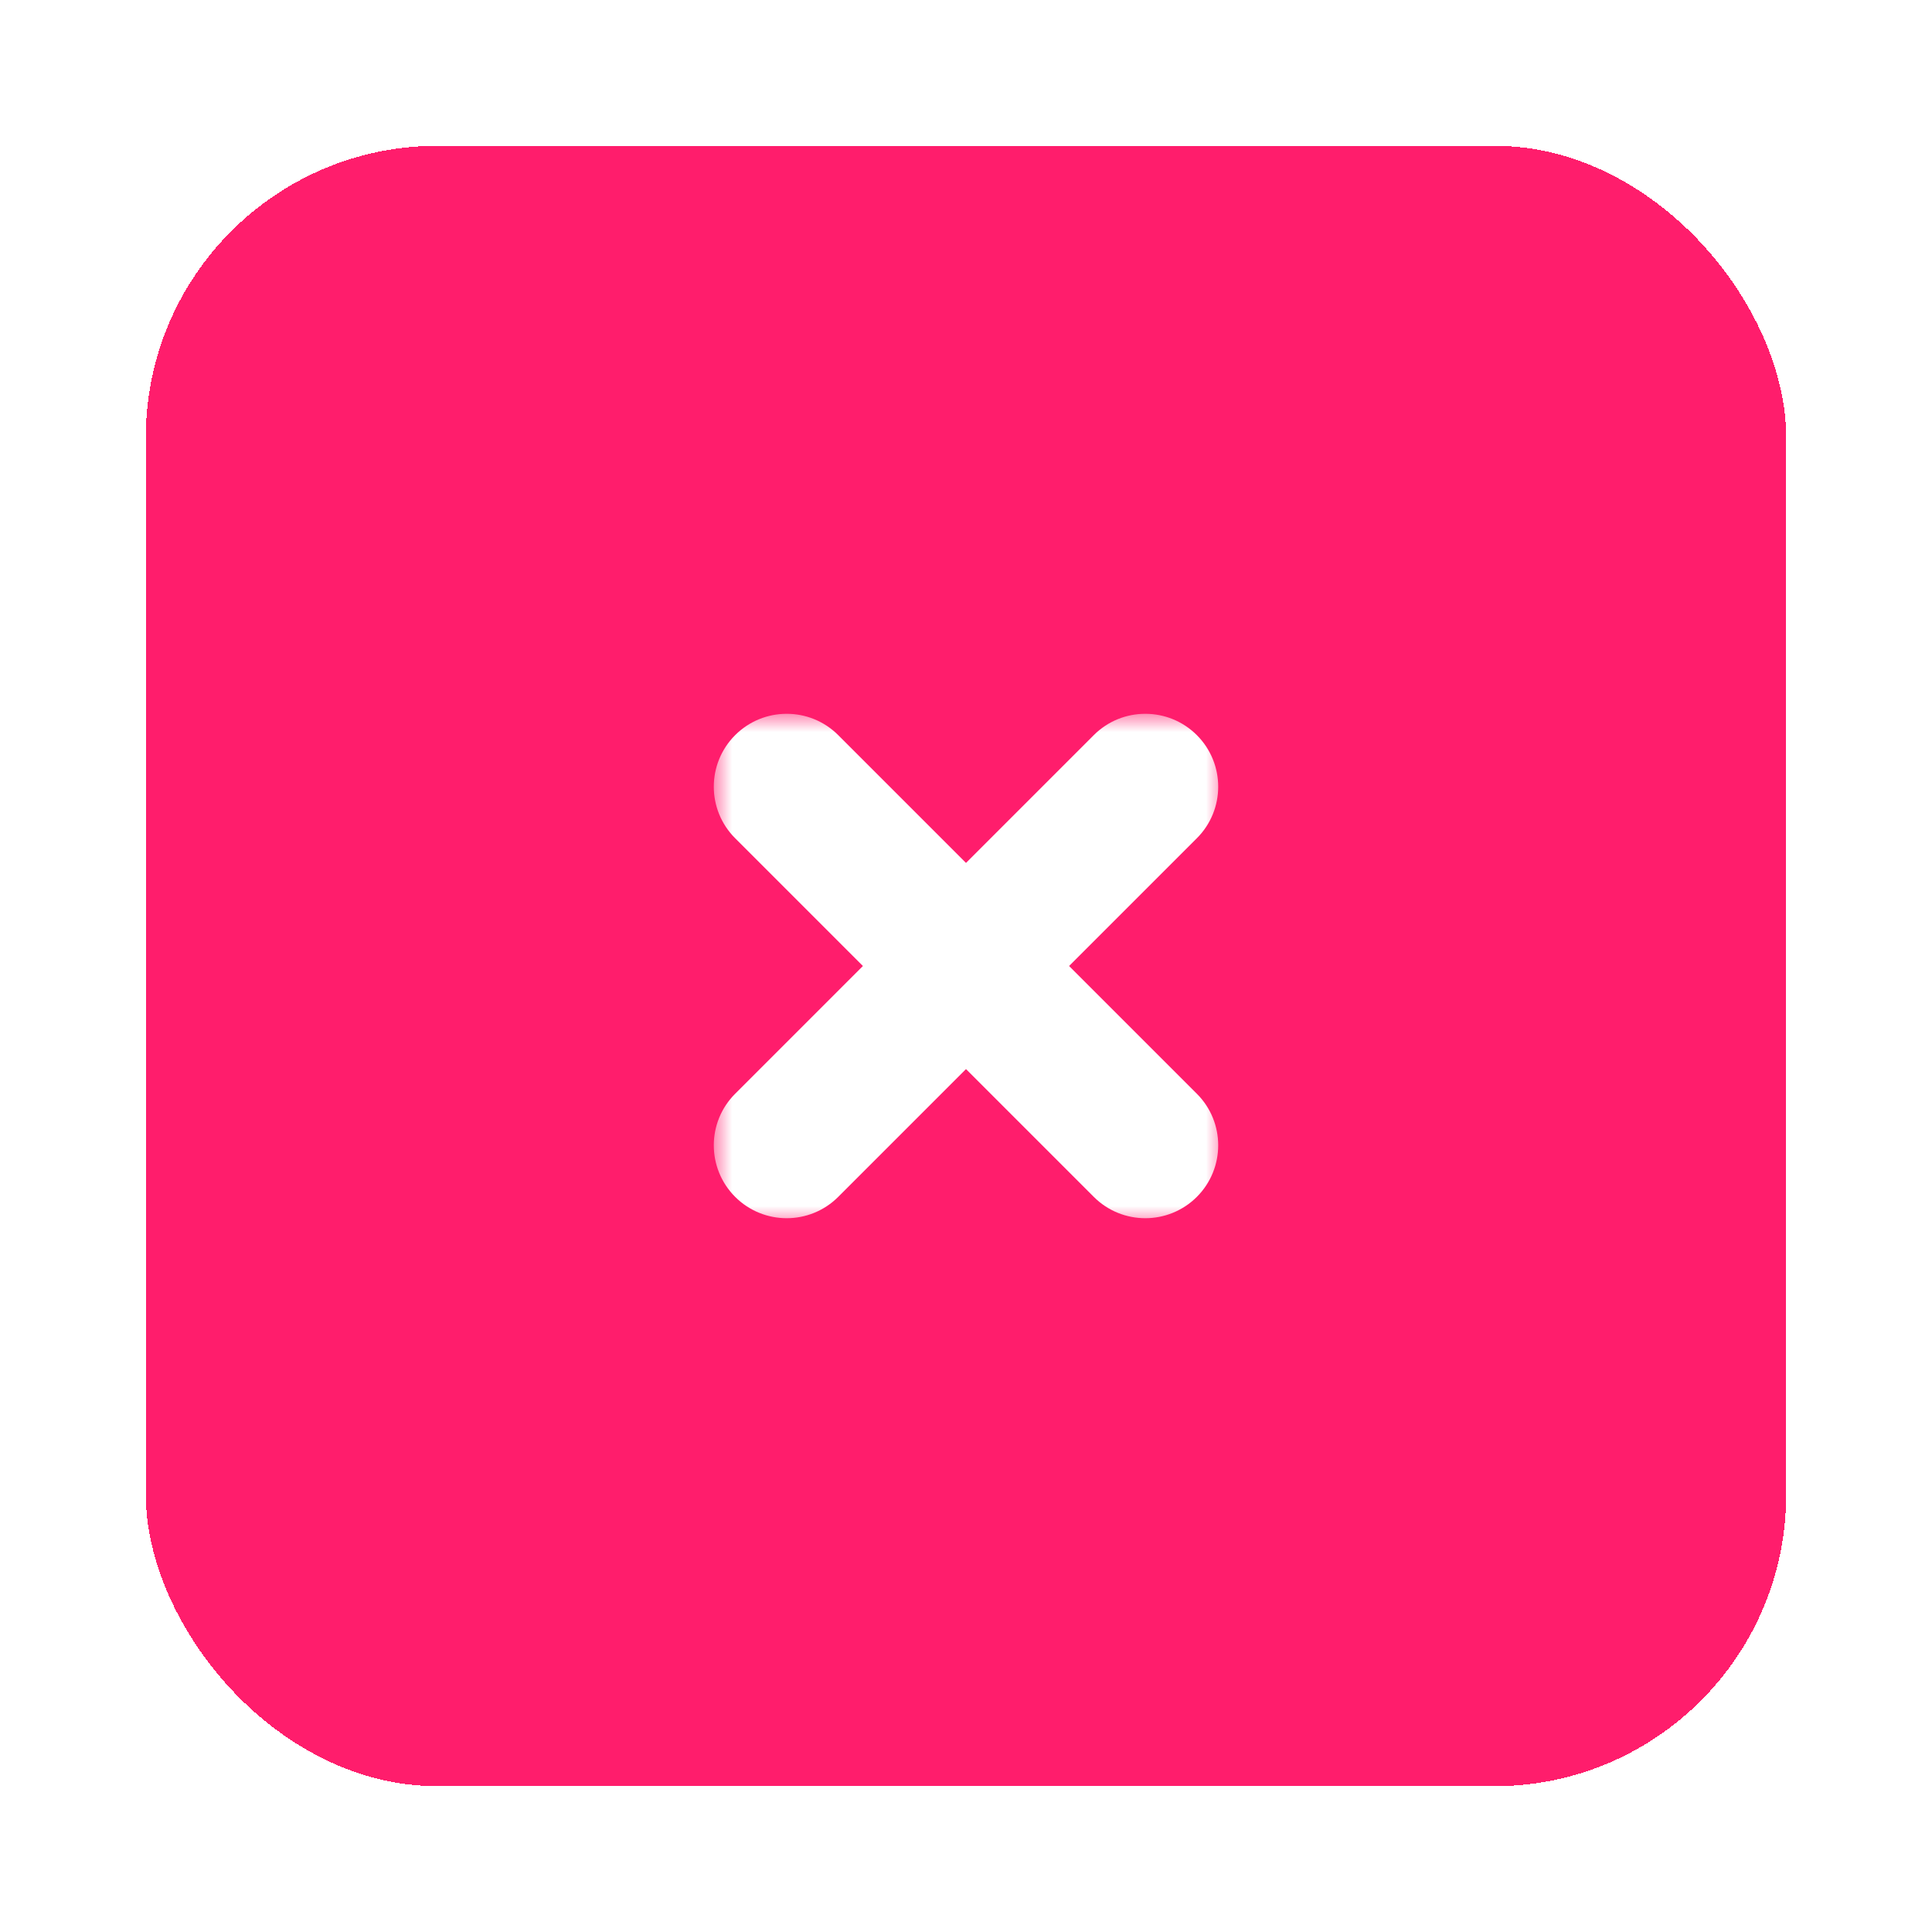 <svg width="53" height="53" viewBox="0 0 53 53" fill="none" xmlns="http://www.w3.org/2000/svg">
<g filter="url(#filter0_d_161_1580)">
<rect x="4" y="2" width="45" height="45" rx="8" fill="#FF1D6C" shape-rendering="crispEdges"/>
<mask id="path-2-outside-1_161_1580" maskUnits="userSpaceOnUse" x="19.581" y="17.581" width="14" height="14" fill="black">
<rect fill="white" x="19.581" y="17.581" width="14" height="14"/>
<path fill-rule="evenodd" clip-rule="evenodd" d="M32.126 20.288C32.516 19.898 32.516 19.265 32.126 18.874C31.735 18.484 31.102 18.484 30.712 18.874L26.5 23.086L22.288 18.874C21.898 18.484 21.265 18.484 20.874 18.874C20.484 19.265 20.484 19.898 20.874 20.288L25.086 24.5L20.874 28.712C20.484 29.102 20.484 29.735 20.874 30.126C21.265 30.516 21.898 30.516 22.288 30.126L26.5 25.914L30.712 30.126C31.102 30.516 31.735 30.516 32.126 30.126C32.516 29.735 32.516 29.102 32.126 28.712L27.914 24.5L32.126 20.288Z"/>
</mask>
<path fill-rule="evenodd" clip-rule="evenodd" d="M32.126 20.288C32.516 19.898 32.516 19.265 32.126 18.874C31.735 18.484 31.102 18.484 30.712 18.874L26.5 23.086L22.288 18.874C21.898 18.484 21.265 18.484 20.874 18.874C20.484 19.265 20.484 19.898 20.874 20.288L25.086 24.5L20.874 28.712C20.484 29.102 20.484 29.735 20.874 30.126C21.265 30.516 21.898 30.516 22.288 30.126L26.5 25.914L30.712 30.126C31.102 30.516 31.735 30.516 32.126 30.126C32.516 29.735 32.516 29.102 32.126 28.712L27.914 24.5L32.126 20.288Z" fill="white"/>
<path d="M32.126 18.874L31.419 19.581L31.419 19.581L32.126 18.874ZM32.126 20.288L31.419 19.581V19.581L32.126 20.288ZM30.712 18.874L31.419 19.581L31.419 19.581L30.712 18.874ZM26.5 23.086L25.793 23.793C25.98 23.98 26.235 24.086 26.5 24.086C26.765 24.086 27.02 23.98 27.207 23.793L26.5 23.086ZM22.288 18.874L22.995 18.167V18.167L22.288 18.874ZM20.874 18.874L21.581 19.581L21.581 19.581L20.874 18.874ZM20.874 20.288L20.167 20.995H20.167L20.874 20.288ZM25.086 24.5L25.793 25.207C25.98 25.02 26.086 24.765 26.086 24.5C26.086 24.235 25.98 23.98 25.793 23.793L25.086 24.5ZM20.874 28.712L21.581 29.419L21.581 29.419L20.874 28.712ZM20.874 30.126L21.581 29.419L21.581 29.419L20.874 30.126ZM22.288 30.126L21.581 29.419H21.581L22.288 30.126ZM26.5 25.914L27.207 25.207C27.02 25.02 26.765 24.914 26.5 24.914C26.235 24.914 25.98 25.02 25.793 25.207L26.5 25.914ZM30.712 30.126L31.419 29.419L31.419 29.419L30.712 30.126ZM32.126 30.126L31.419 29.419L31.419 29.419L32.126 30.126ZM32.126 28.712L31.419 29.419L31.419 29.419L32.126 28.712ZM27.914 24.5L27.207 23.793C27.02 23.98 26.914 24.235 26.914 24.5C26.914 24.765 27.02 25.02 27.207 25.207L27.914 24.5ZM31.419 19.581V19.581L32.833 20.995C33.614 20.215 33.614 18.948 32.833 18.167L31.419 19.581ZM31.419 19.581H31.419L32.833 18.167C32.052 17.386 30.785 17.386 30.005 18.167L31.419 19.581ZM27.207 23.793L31.419 19.581L30.005 18.167L25.793 22.379L27.207 23.793ZM21.581 19.581L25.793 23.793L27.207 22.379L22.995 18.167L21.581 19.581ZM21.581 19.581V19.581L22.995 18.167C22.215 17.386 20.948 17.386 20.167 18.167L21.581 19.581ZM21.581 19.581H21.581L20.167 18.167C19.386 18.948 19.386 20.215 20.167 20.995L21.581 19.581ZM25.793 23.793L21.581 19.581L20.167 20.995L24.379 25.207L25.793 23.793ZM21.581 29.419L25.793 25.207L24.379 23.793L20.167 28.005L21.581 29.419ZM21.581 29.419V29.419L20.167 28.005C19.386 28.785 19.386 30.052 20.167 30.833L21.581 29.419ZM21.581 29.419H21.581L20.167 30.833C20.948 31.614 22.215 31.614 22.995 30.833L21.581 29.419ZM25.793 25.207L21.581 29.419L22.995 30.833L27.207 26.621L25.793 25.207ZM31.419 29.419L27.207 25.207L25.793 26.621L30.005 30.833L31.419 29.419ZM31.419 29.419H31.419L30.005 30.833C30.785 31.614 32.052 31.614 32.833 30.833L31.419 29.419ZM31.419 29.419V29.419L32.833 30.833C33.614 30.052 33.614 28.785 32.833 28.005L31.419 29.419ZM27.207 25.207L31.419 29.419L32.833 28.005L28.621 23.793L27.207 25.207ZM31.419 19.581L27.207 23.793L28.621 25.207L32.833 20.995L31.419 19.581Z" fill="white" mask="url(#path-2-outside-1_161_1580)"/>
</g>
<defs>
<filter id="filter0_d_161_1580" x="0" y="0" width="53" height="53" filterUnits="userSpaceOnUse" color-interpolation-filters="sRGB">
<feFlood flood-opacity="0" result="BackgroundImageFix"/>
<feColorMatrix in="SourceAlpha" type="matrix" values="0 0 0 0 0 0 0 0 0 0 0 0 0 0 0 0 0 0 127 0" result="hardAlpha"/>
<feOffset dy="2"/>
<feGaussianBlur stdDeviation="2"/>
<feComposite in2="hardAlpha" operator="out"/>
<feColorMatrix type="matrix" values="0 0 0 0 0.051 0 0 0 0 0.043 0 0 0 0 0.047 0 0 0 0.2 0"/>
<feBlend mode="normal" in2="BackgroundImageFix" result="effect1_dropShadow_161_1580"/>
<feBlend mode="normal" in="SourceGraphic" in2="effect1_dropShadow_161_1580" result="shape"/>
</filter>
</defs>
</svg>

